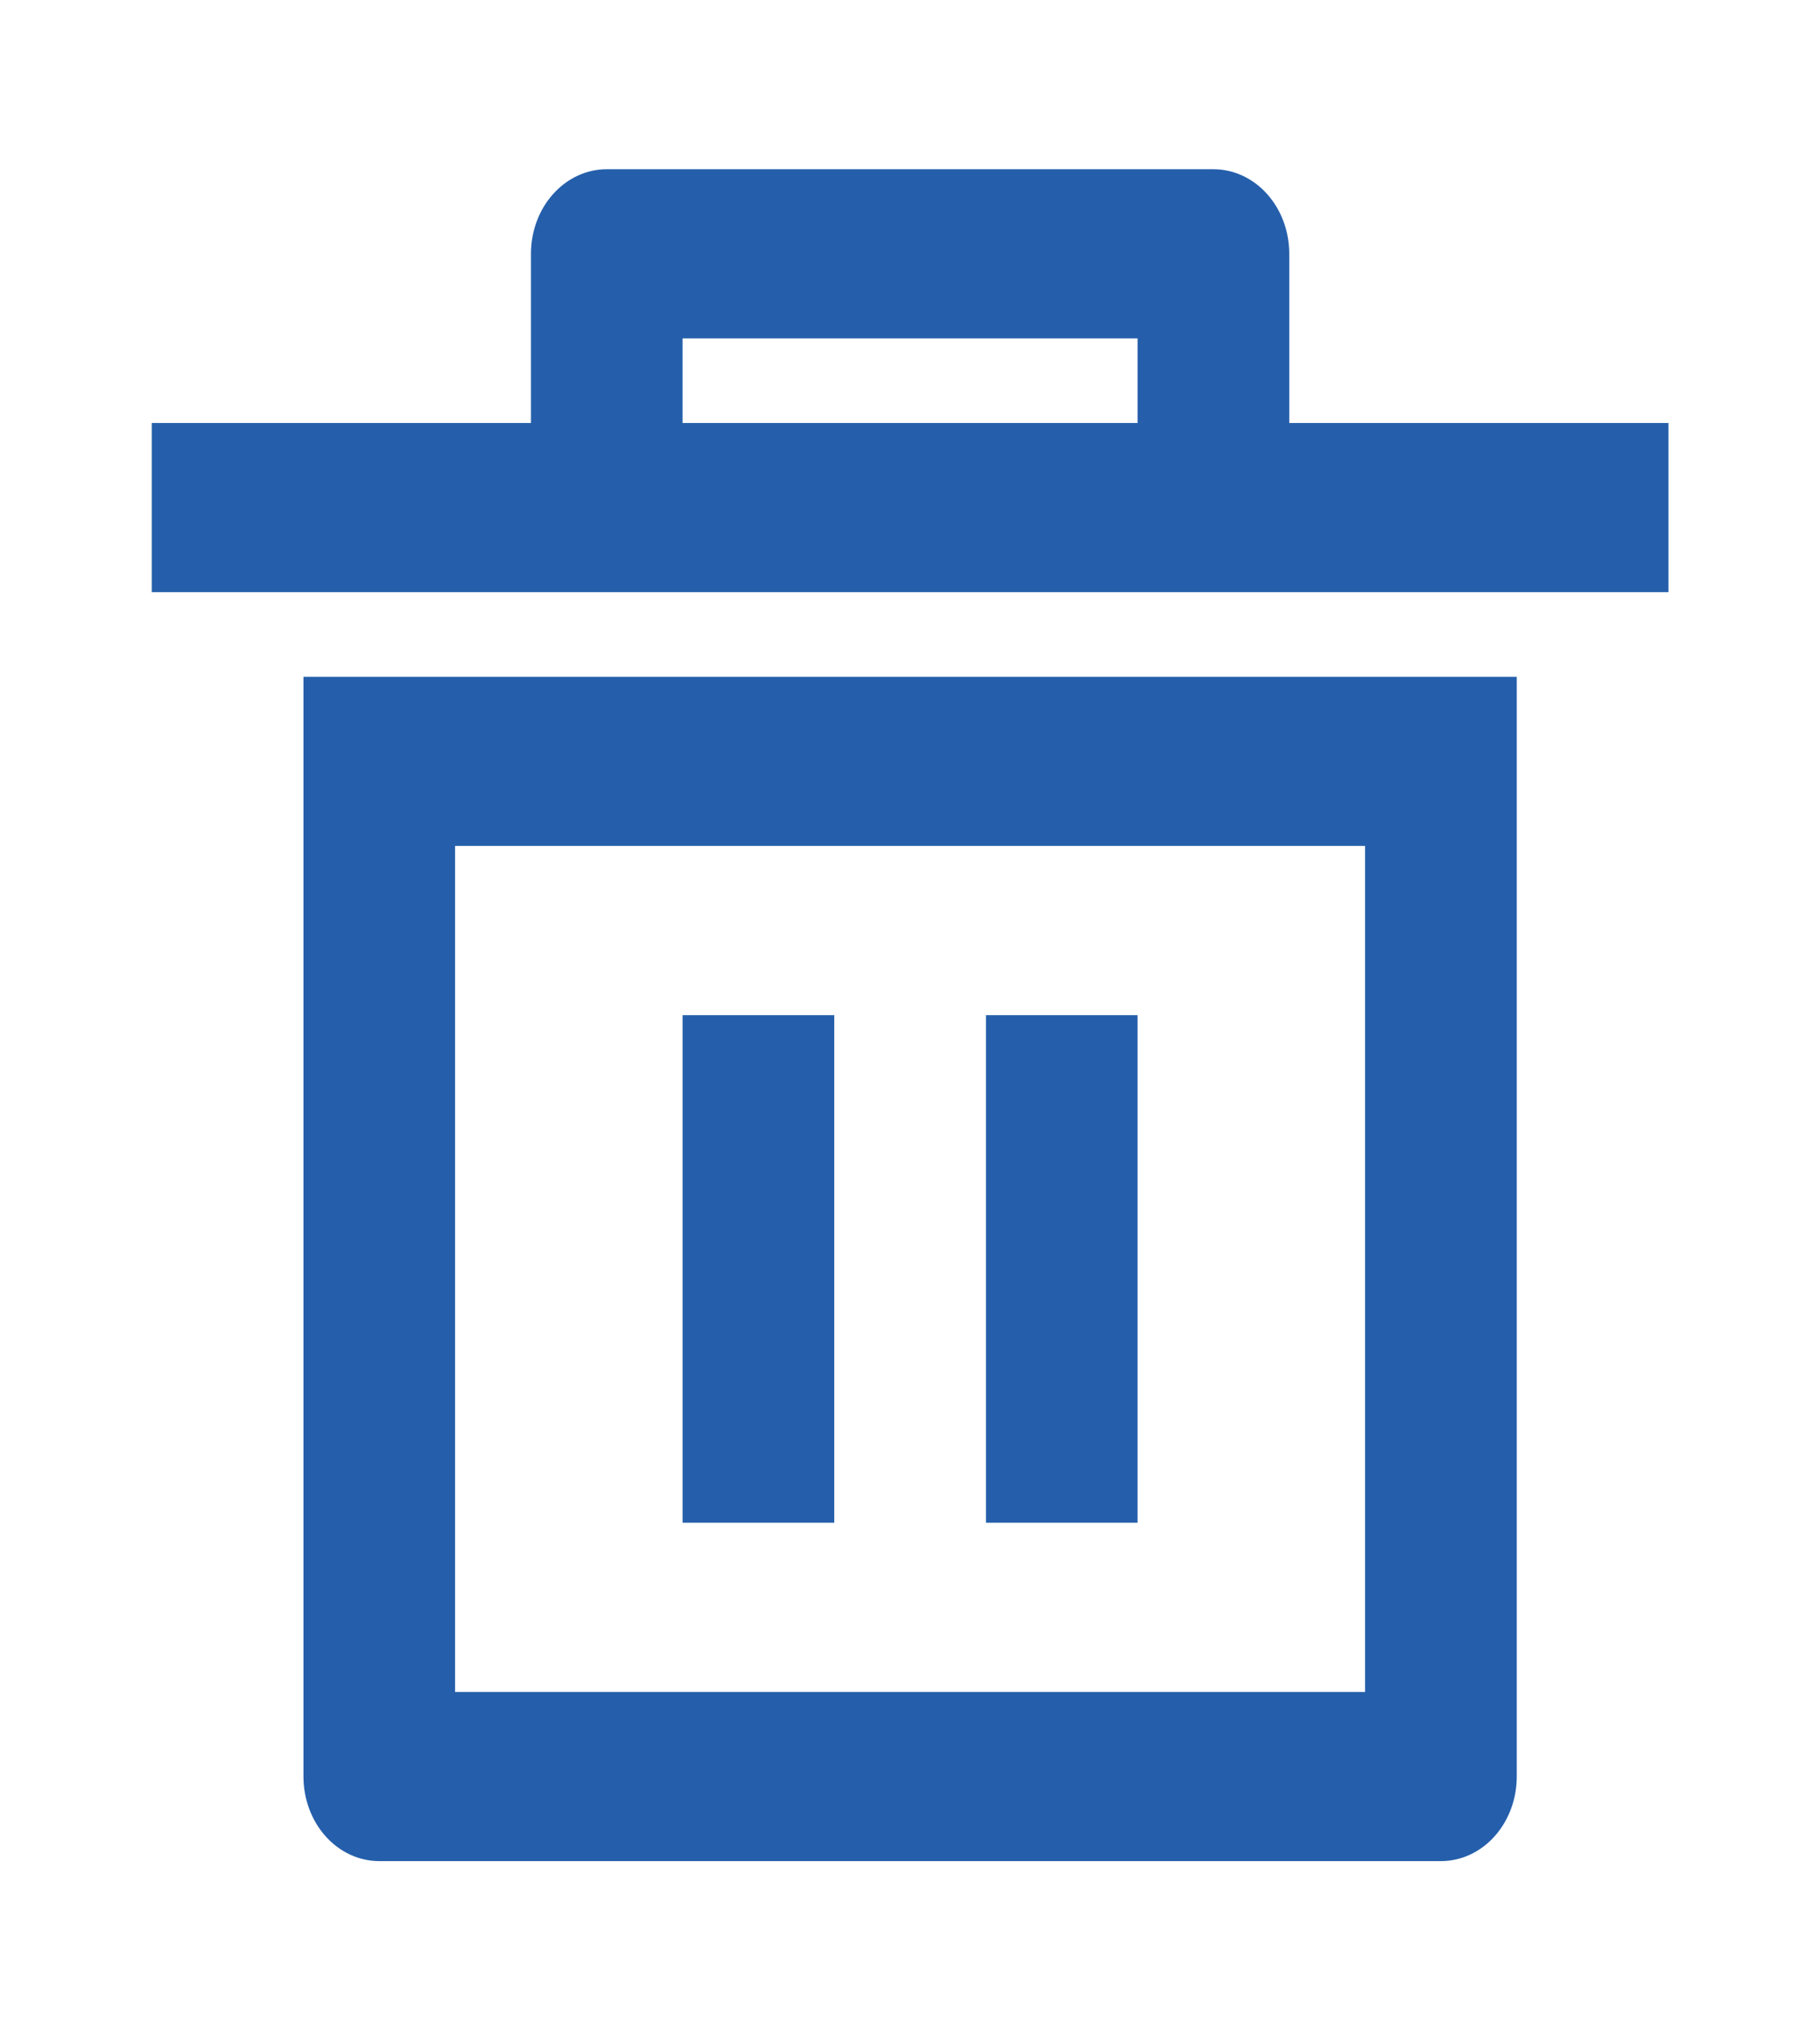 <svg width="26" height="29" viewBox="0 0 26 29" fill="none" xmlns="http://www.w3.org/2000/svg">
<path d="M4.335 9.667H21.668V25.375C21.668 25.695 21.554 26.003 21.351 26.229C21.148 26.456 20.872 26.583 20.585 26.583H5.418C5.131 26.583 4.855 26.456 4.652 26.229C4.449 26.003 4.335 25.695 4.335 25.375V9.667ZM6.501 12.083V24.167H19.501V12.083H6.501ZM9.751 14.5H11.918V21.75H9.751V14.5ZM14.085 14.5H16.251V21.75H14.085V14.5ZM7.585 6.042V3.625C7.585 3.304 7.699 2.997 7.902 2.771C8.105 2.544 8.381 2.417 8.668 2.417H17.335C17.622 2.417 17.898 2.544 18.101 2.771C18.304 2.997 18.418 3.304 18.418 3.625V6.042H23.835V8.458H2.168V6.042H7.585ZM9.751 4.833V6.042H16.251V4.833H9.751Z" fill="#255FAB"/>
</svg>
